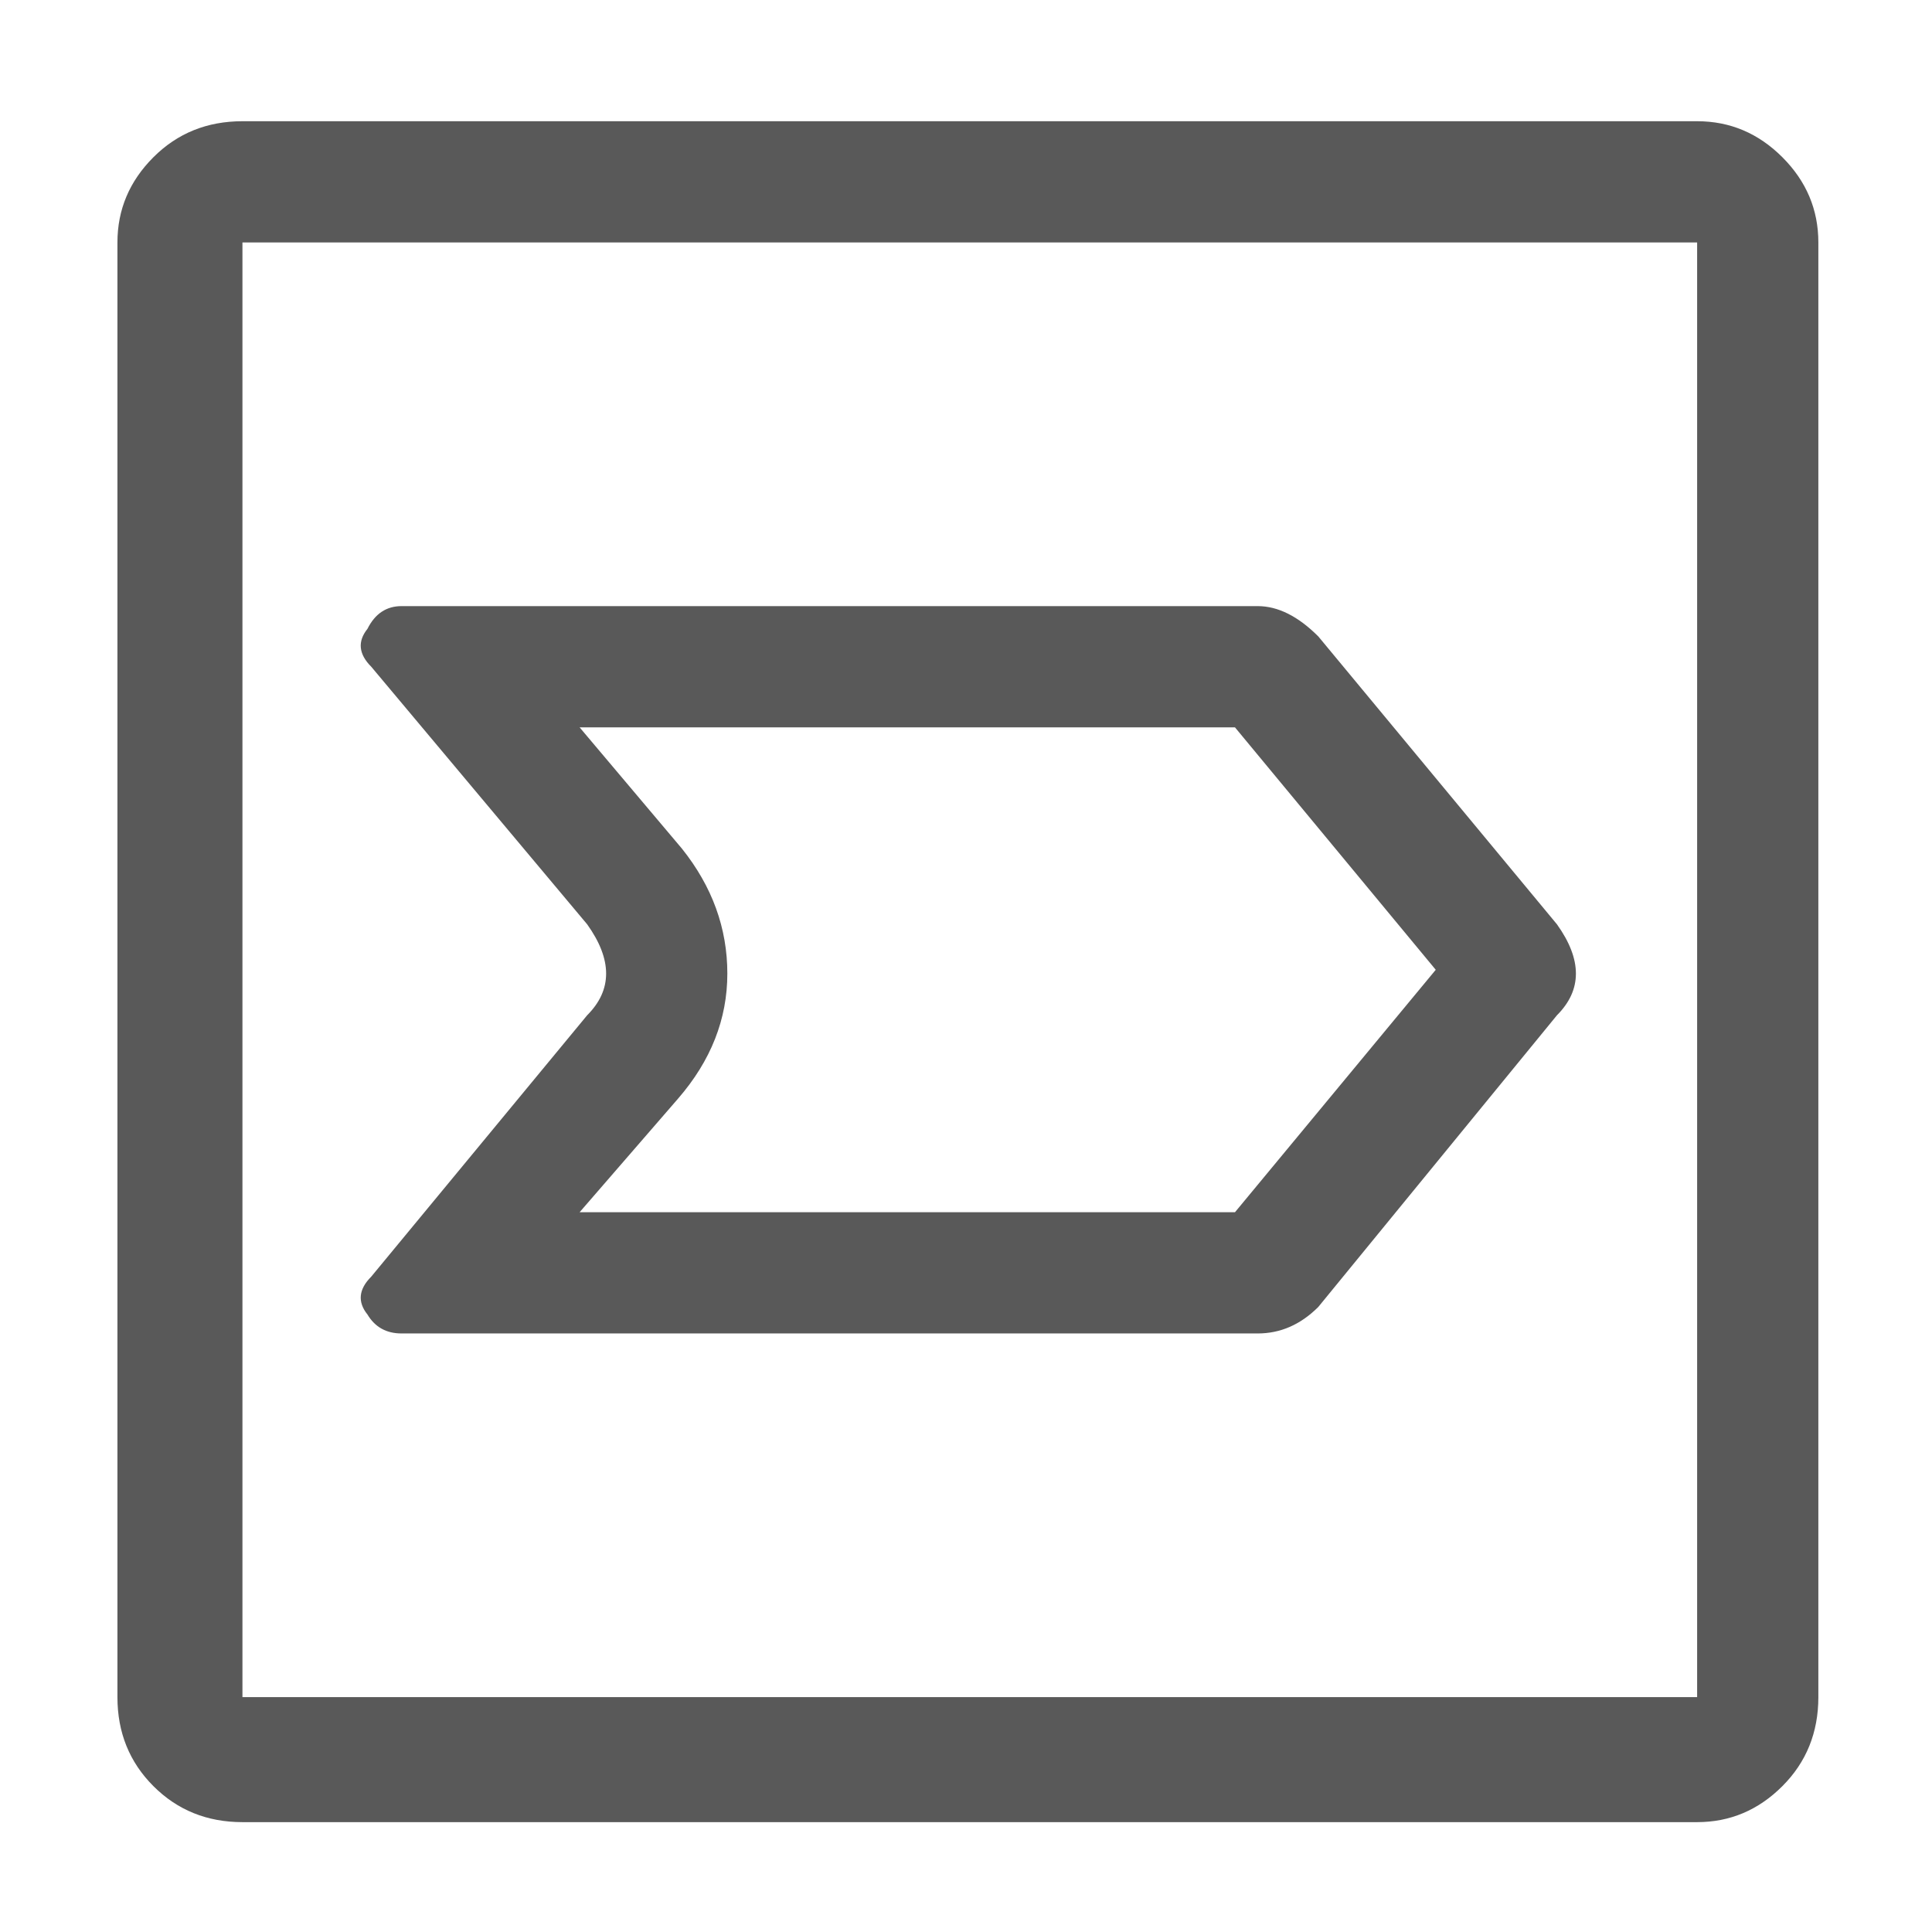 <svg xmlns="http://www.w3.org/2000/svg" version="1.1" xmlns:xlink="http://www.w3.org/1999/xlink" viewBox="0 0 510 510" preserveAspectRatio="xMidYMid">
                    <defs><style>.cls-1{fill:#595959;}</style></defs>
                    <title>progress-group</title>
                    <g id="Layer_2" data-name="Layer 2"><g id="progress-group">
                    <path class="cls-1" d="M411 244q5 7 5 13t-5 11l-63 77q-7 7-16 7H106q-6 0-9-5-4-5 1-10l57-69q5-5 5-11t-5-13l-57-68q-5-5-1-10 3-6 9-6h226q8 0 16 8zm-32 12l-53-64H153l27 32q12 15 12 33t-13 33l-26 30h173zm69-224q13 0 22.5 9.5T480 64v384q0 14-9.5 23.5T448 481H64q-14 0-23.5-9.5T31 448V64q0-13 9.5-22.5T64 32h384zm0 32H64v384h384V64z"></path>
                    </g></g>
                    </svg>